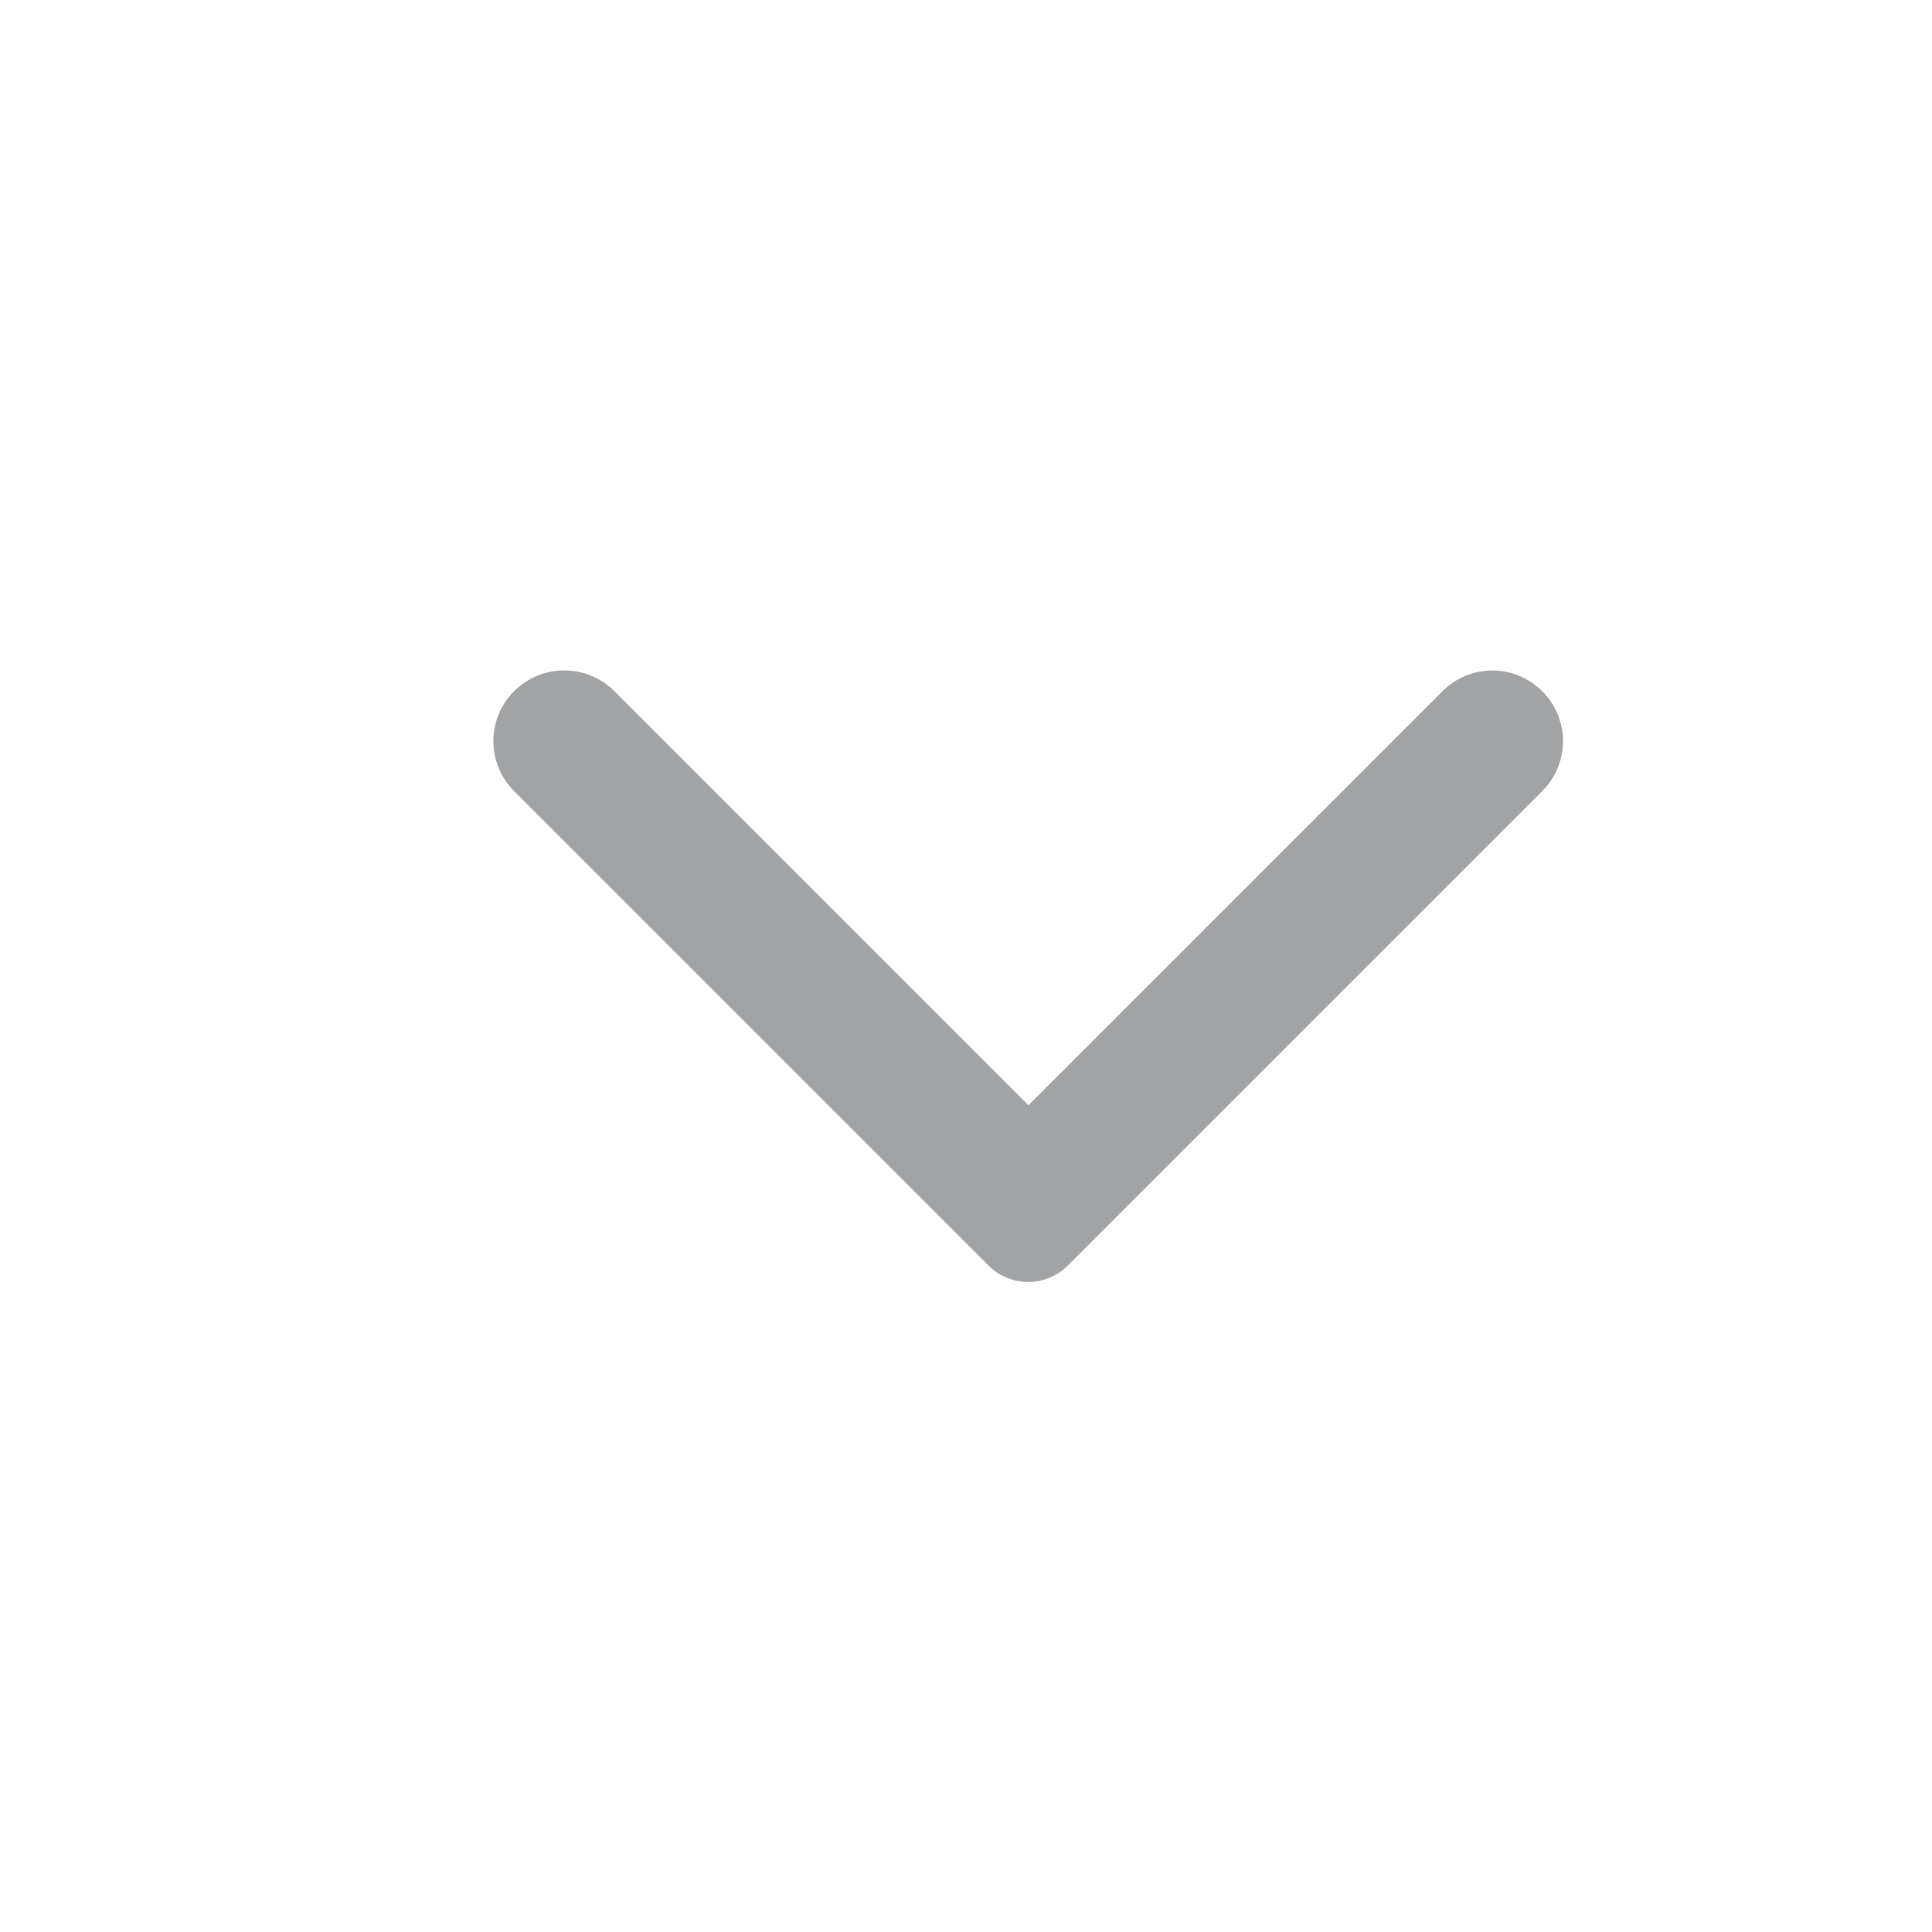 <svg width="19" height="19" viewBox="0 0 19 19" fill="none" xmlns="http://www.w3.org/2000/svg">
<path d="M5.055 6.798C4.991 6.862 4.939 6.939 4.905 7.023C4.87 7.107 4.852 7.198 4.852 7.289C4.852 7.38 4.87 7.47 4.905 7.555C4.939 7.639 4.991 7.715 5.055 7.78L9.72 12.445C9.771 12.496 9.832 12.537 9.9 12.565C9.967 12.593 10.039 12.607 10.111 12.607C10.184 12.607 10.256 12.593 10.323 12.565C10.39 12.537 10.451 12.496 10.502 12.445L15.167 7.78C15.439 7.508 15.439 7.07 15.167 6.798C14.895 6.526 14.457 6.526 14.185 6.798L10.114 10.869L6.037 6.792C5.765 6.526 5.327 6.526 5.055 6.798Z" fill="#A2A3A4"/>
</svg>

